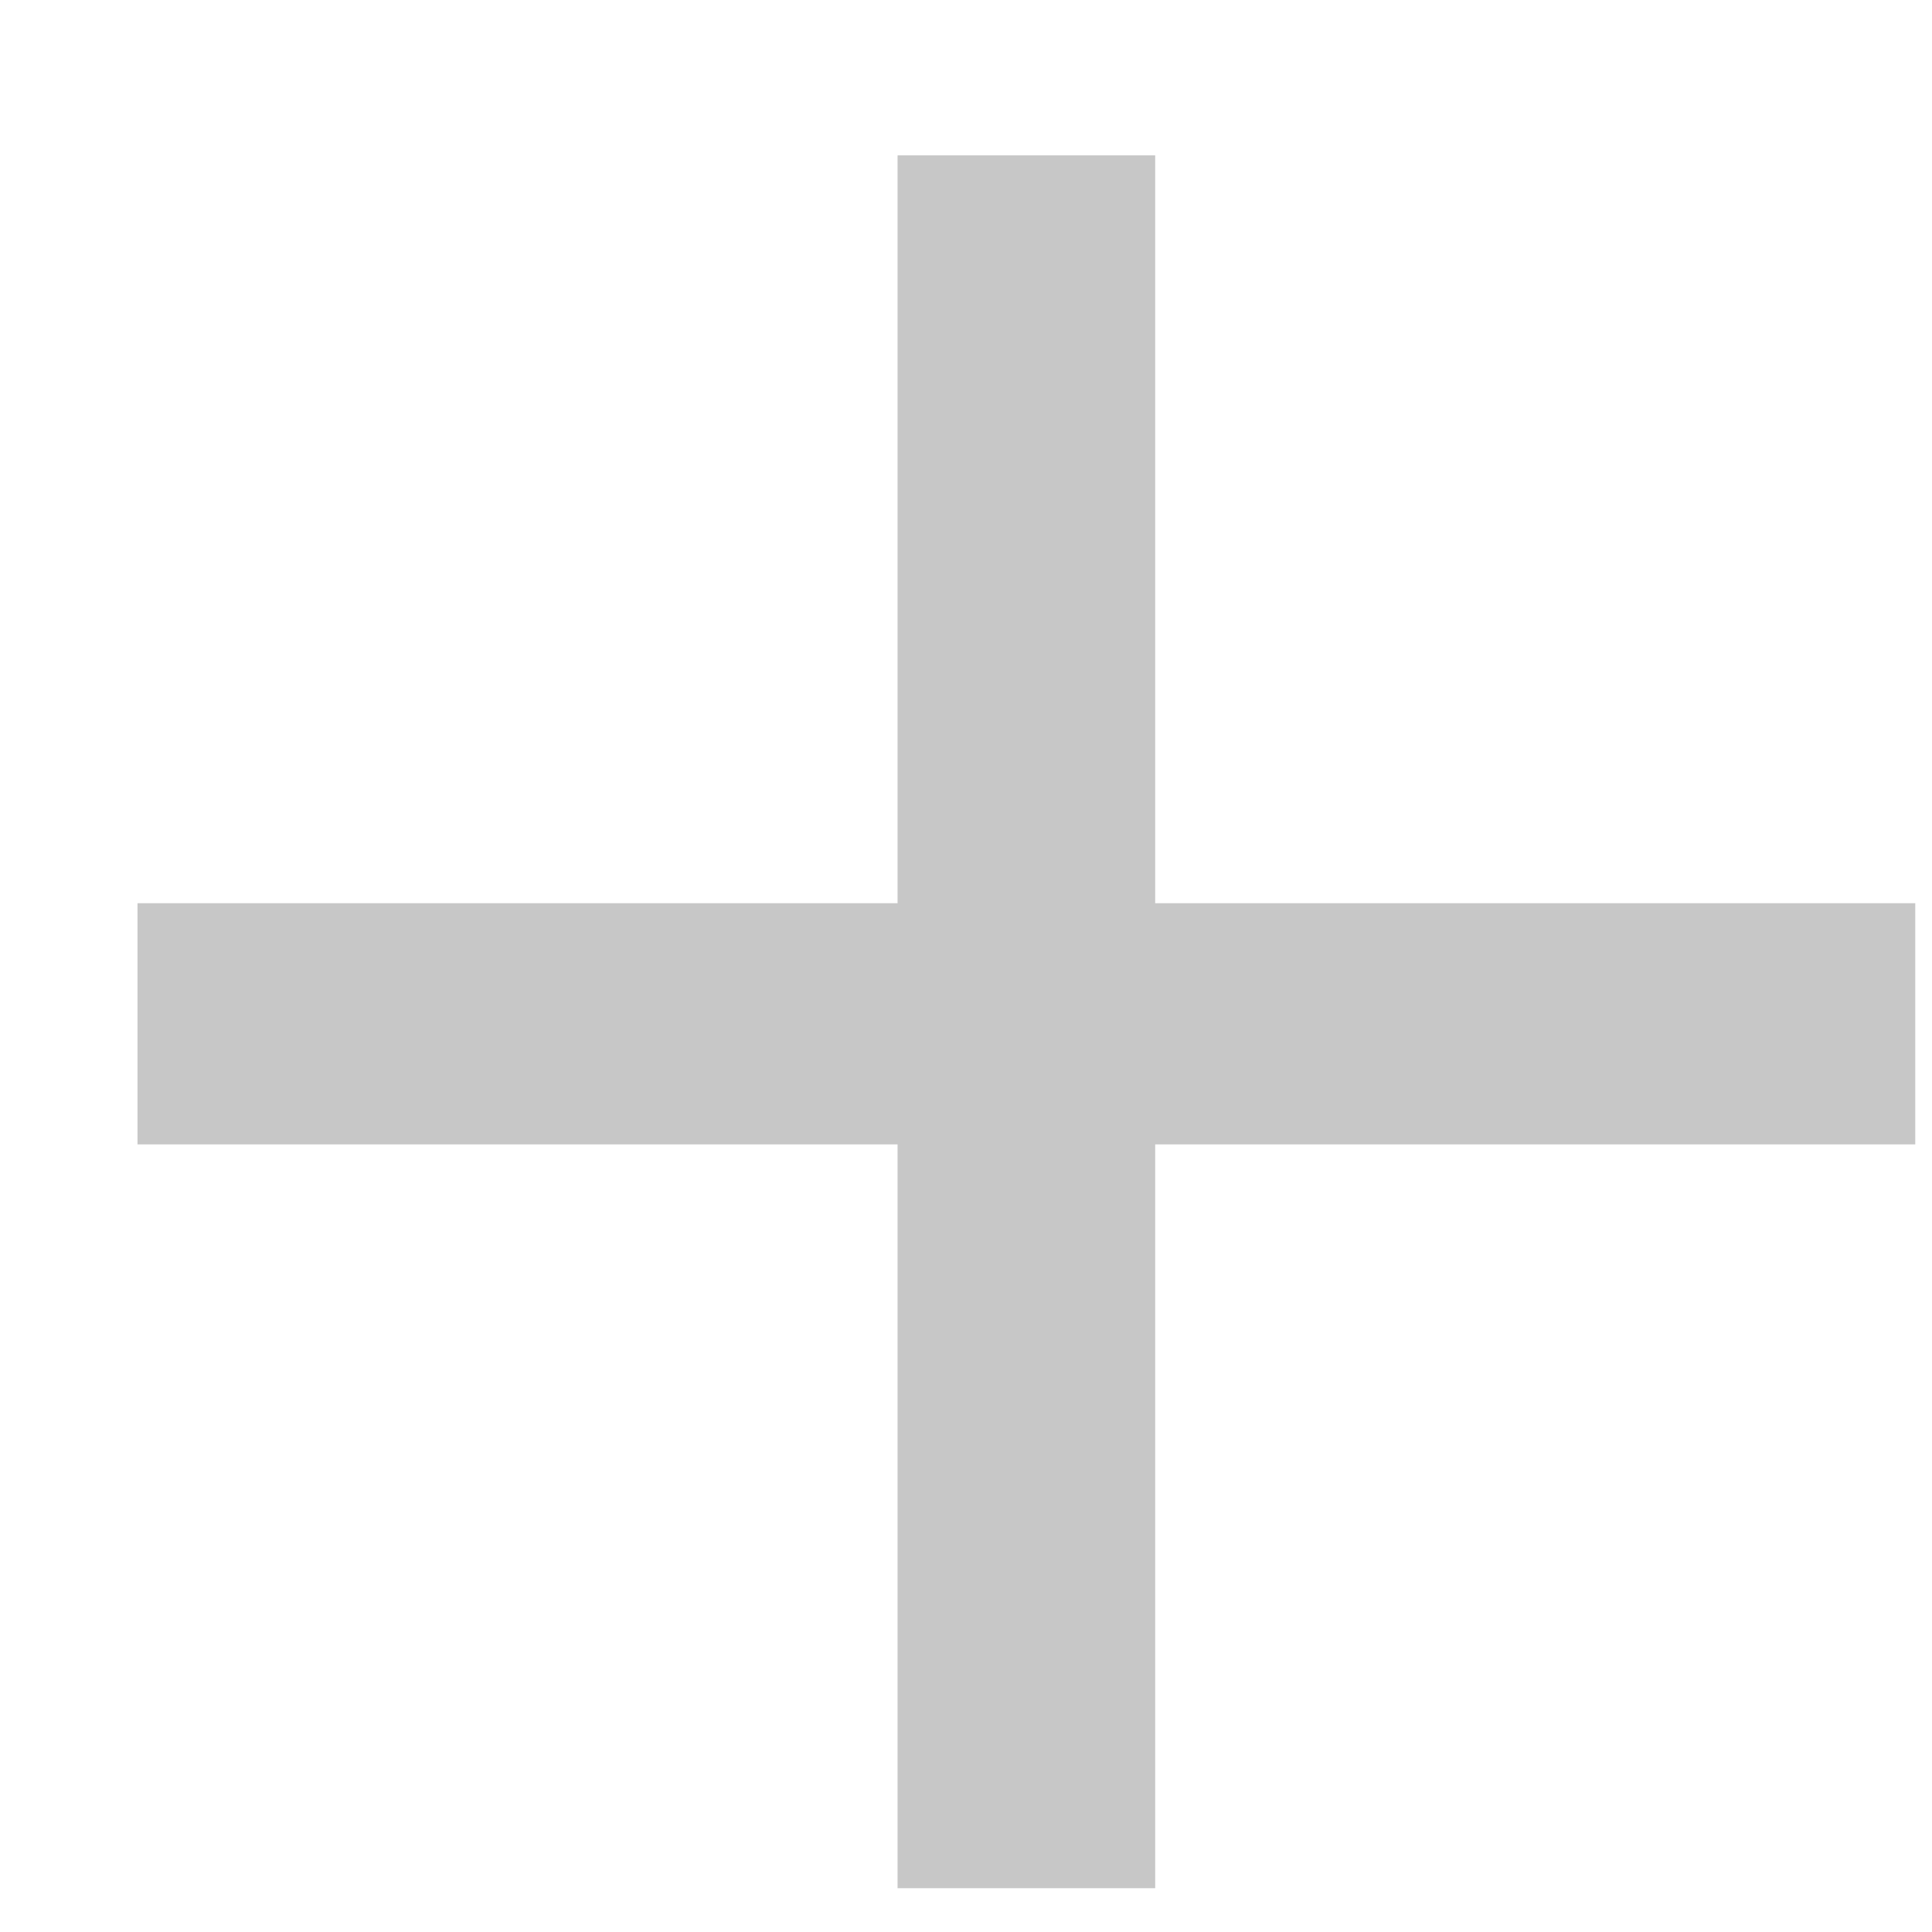 <svg width="12" height="12" viewBox="0 0 12 12" fill="none" xmlns="http://www.w3.org/2000/svg">
<path d="M5.575 11.728V0.965H7.175V11.728H5.575ZM0.854 7.108V5.61H11.896V7.108H0.854Z" fill="#C7C7C7"/>
</svg>
